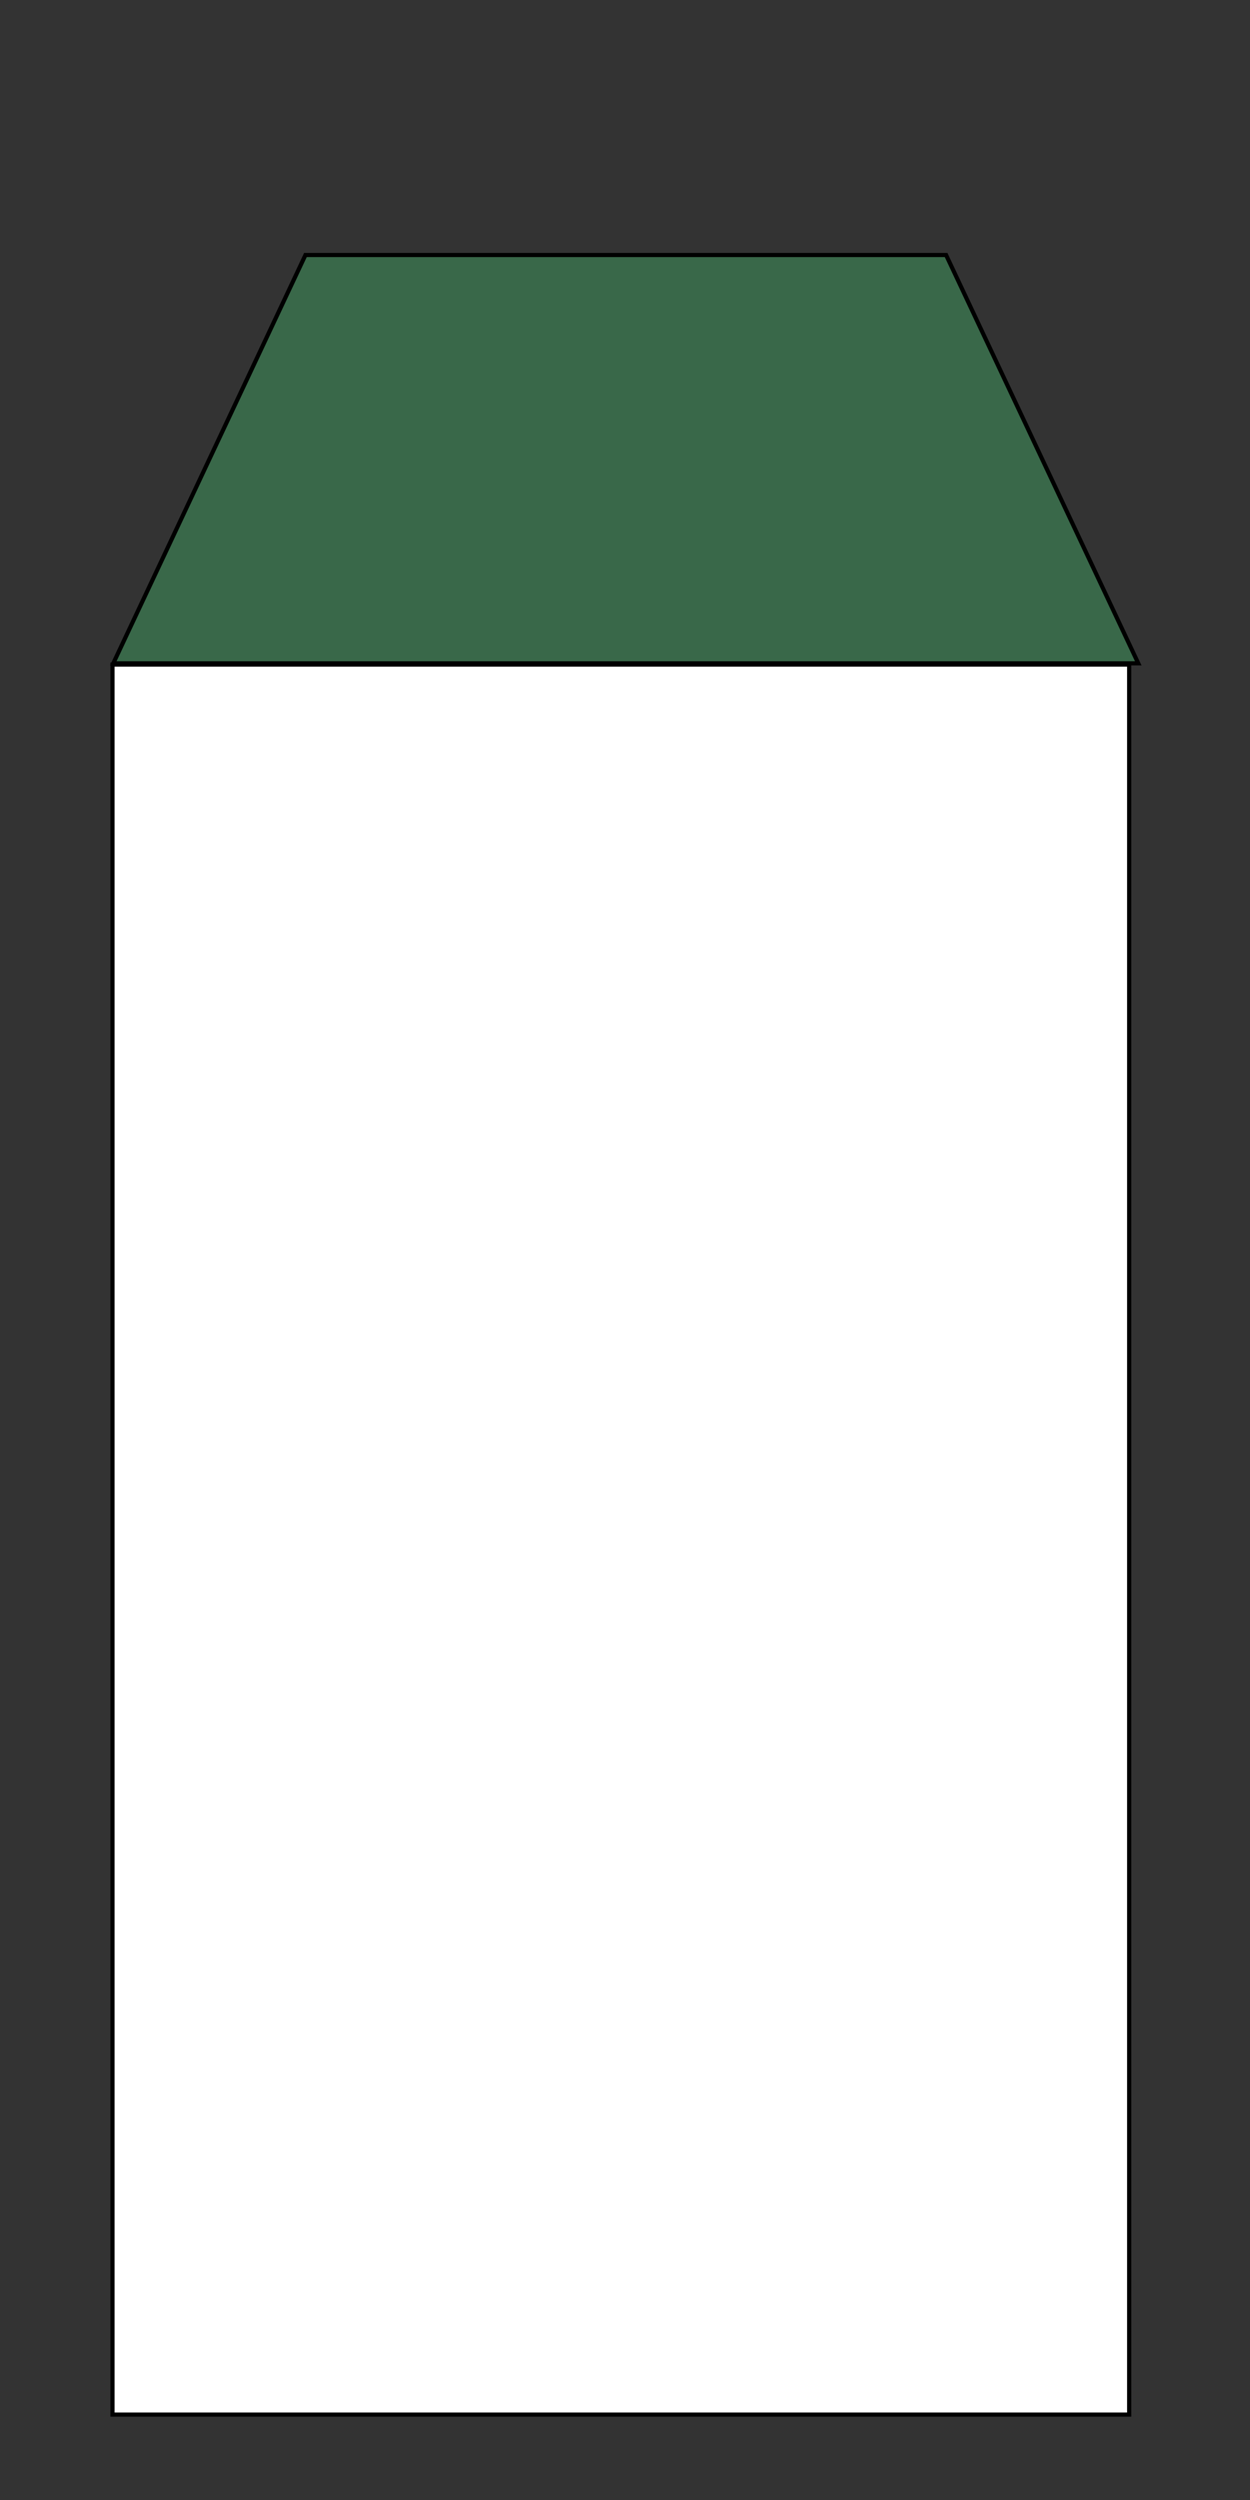 <svg width="300" height="600" xmlns="http://www.w3.org/2000/svg">

 <rect width="100%" height="100%" fill="#333333" stroke="none"/>

 <g>
  <title>Layer 1</title>
  <rect stroke="#000" id="svg_12" height="420" width="244" y="159.5" x="27" fill="#ffffff"/>
  <path stroke="#000" id="svg_16" d="m27.185,159.202l46.125,-98l153.75,0l46.125,98l-246,0z" fill="#396849"/>
 </g>
</svg>